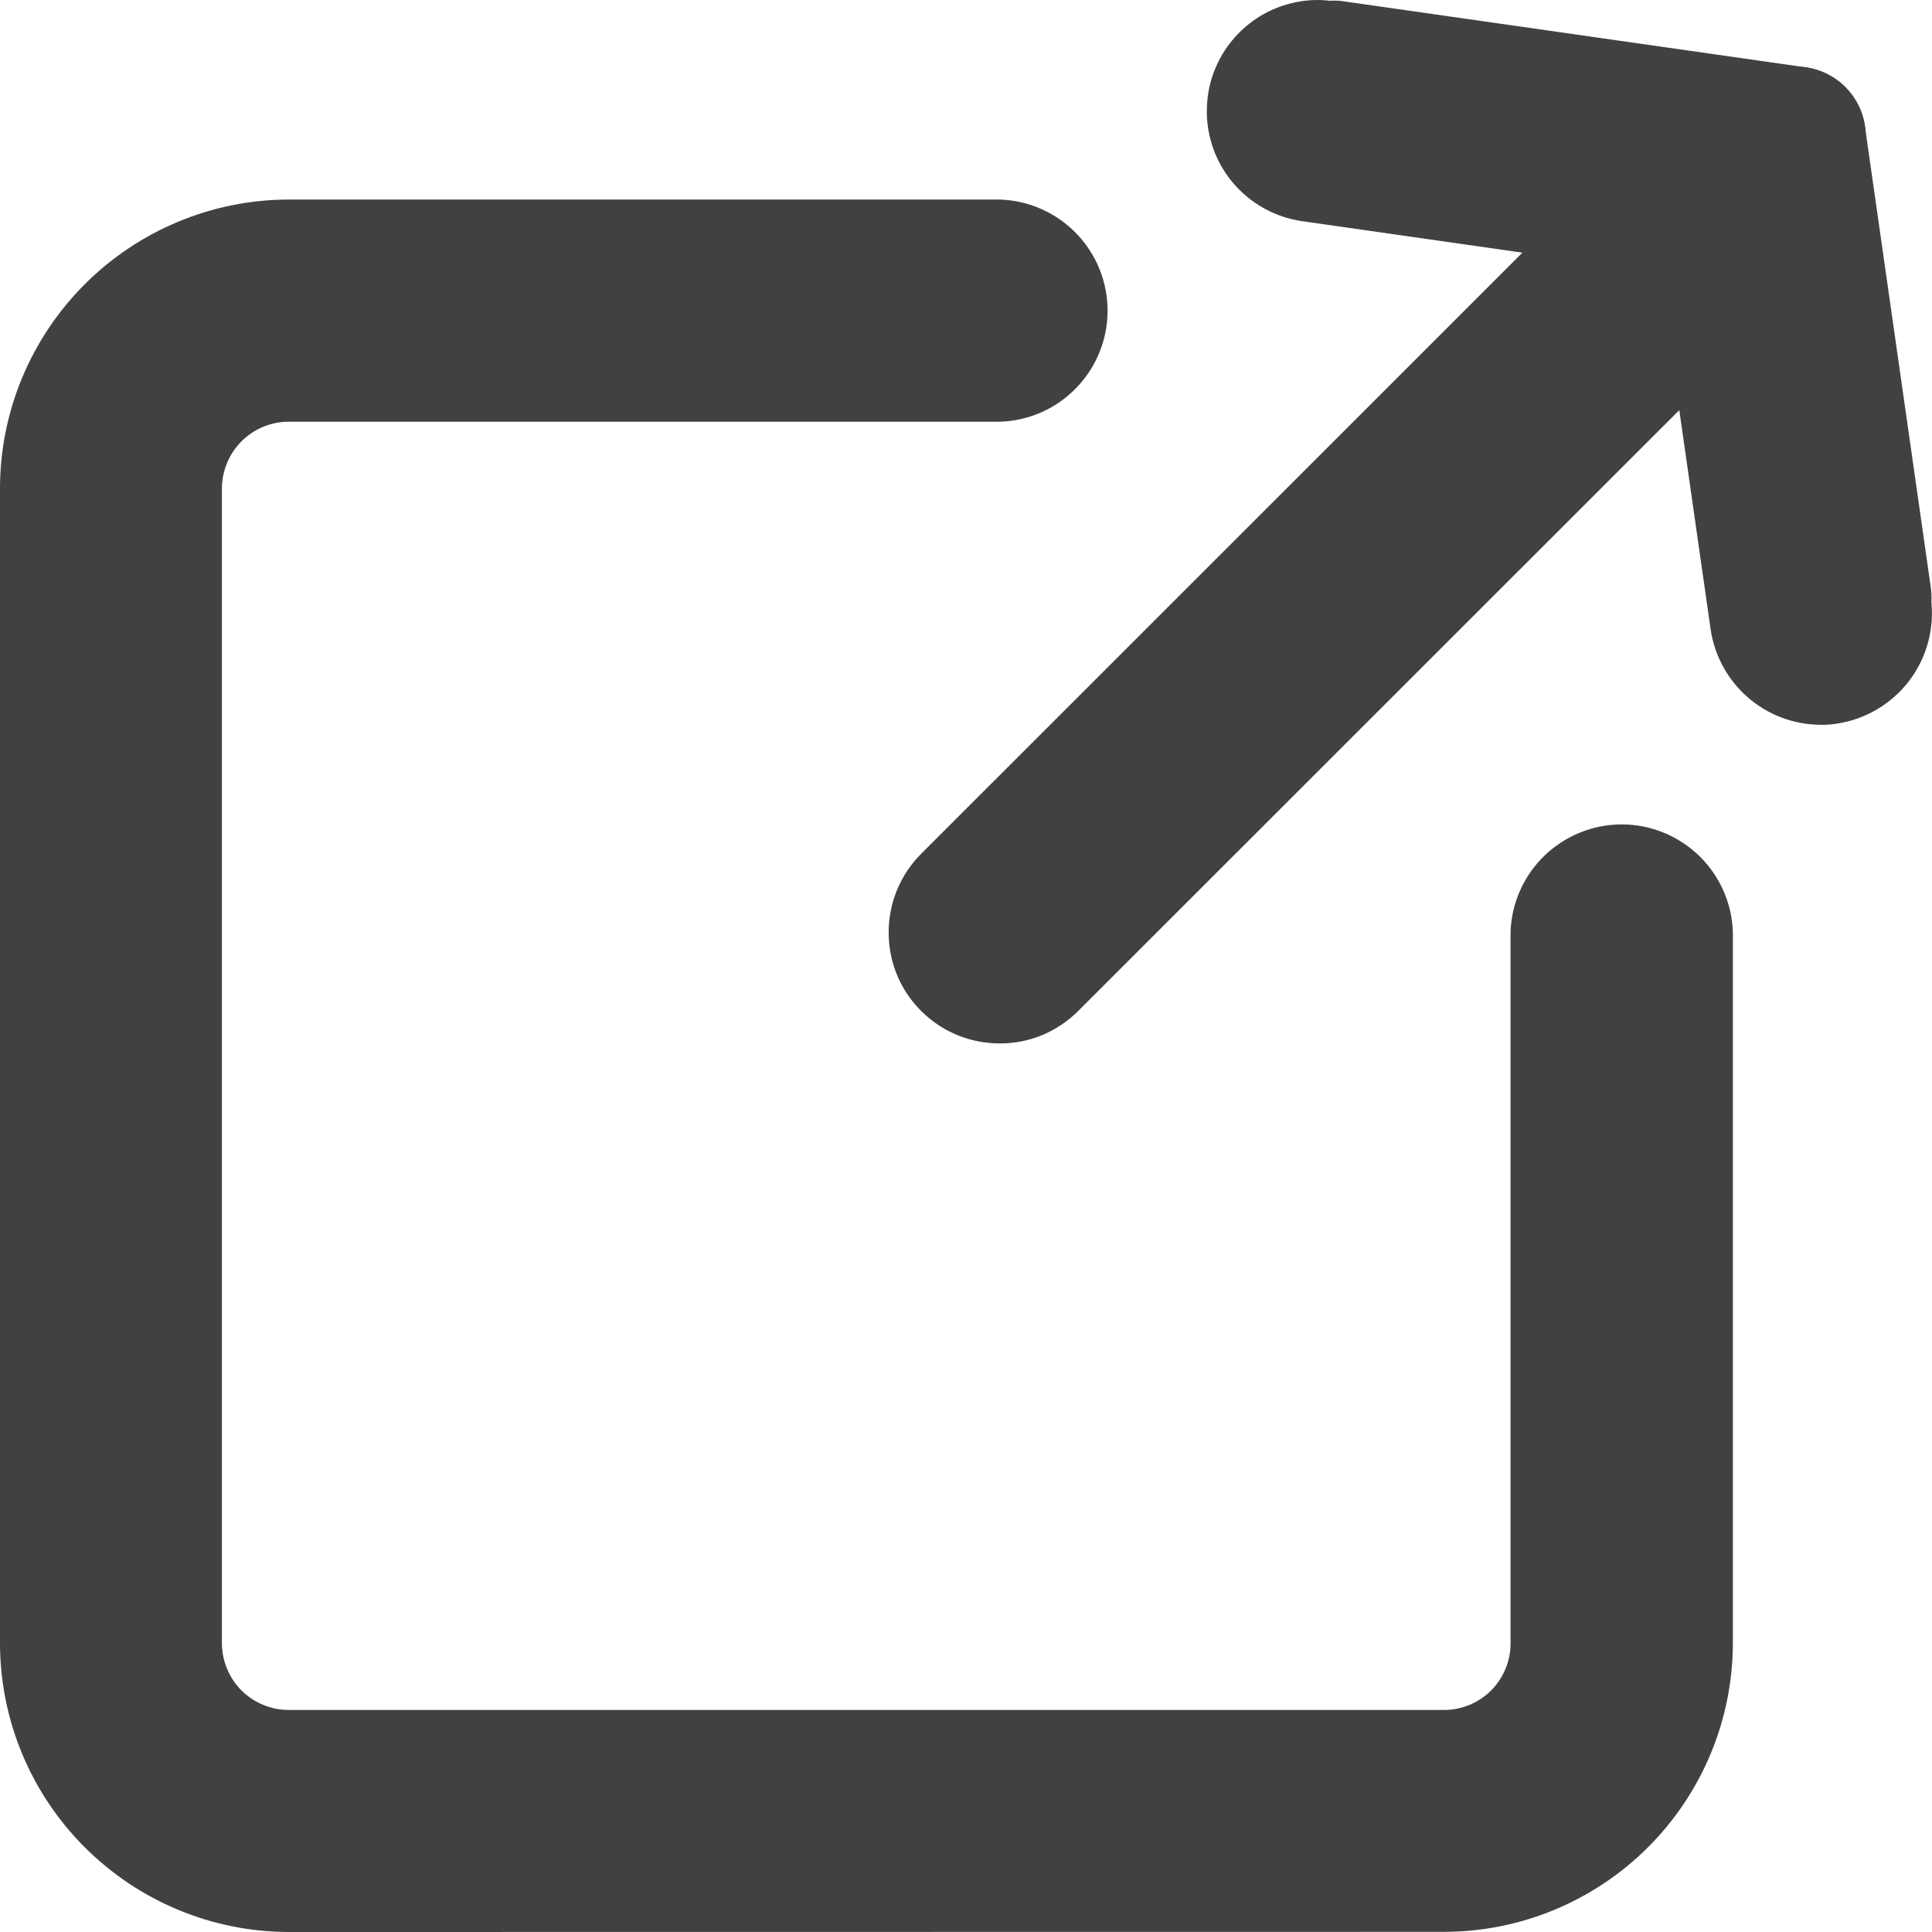<svg width="14" height="14" viewBox="0 0 14 14" fill="none" xmlns="http://www.w3.org/2000/svg">
    <path d="M13.192 5.252C12.999 5.251 12.812 5.181 12.666 5.054C12.52 4.927 12.424 4.752 12.396 4.561L12.026 1.973L9.437 1.603C9.235 1.574 9.052 1.47 8.924 1.312C8.796 1.154 8.733 0.954 8.747 0.751C8.76 0.548 8.85 0.358 8.998 0.219C9.146 0.079 9.342 0.001 9.545 2.63127e-07C9.588 -3.55023e-05 9.631 0.004 9.673 0.011L12.854 0.465C13.026 0.49 13.185 0.57 13.309 0.693C13.431 0.816 13.512 0.975 13.537 1.147L13.992 4.333C14.021 4.544 13.966 4.758 13.838 4.929C13.71 5.099 13.521 5.212 13.31 5.244C13.271 5.25 13.232 5.253 13.192 5.252Z"
          fill="#414141"/>
    <path d="M13.49 4.832C13.368 4.832 13.251 4.788 13.159 4.709C13.067 4.629 13.007 4.519 12.99 4.398L12.566 1.435L9.602 1.012C9.537 1.002 9.473 0.98 9.416 0.946C9.359 0.912 9.309 0.867 9.269 0.814C9.23 0.761 9.201 0.701 9.184 0.636C9.168 0.572 9.164 0.505 9.174 0.439C9.183 0.373 9.204 0.309 9.238 0.252C9.272 0.194 9.316 0.144 9.37 0.104C9.423 0.064 9.484 0.035 9.548 0.019C9.613 0.003 9.68 0 9.746 0.011L13.086 0.488C13.194 0.503 13.294 0.553 13.371 0.63C13.449 0.708 13.499 0.808 13.514 0.916L13.991 4.255C14.001 4.32 13.997 4.387 13.981 4.452C13.964 4.516 13.935 4.577 13.896 4.63C13.856 4.683 13.806 4.728 13.749 4.761C13.692 4.795 13.628 4.817 13.563 4.827C13.539 4.831 13.514 4.832 13.49 4.832Z"
          fill="#414141"/>
    <path d="M7.244 7.561C7.085 7.561 6.929 7.514 6.797 7.426C6.665 7.337 6.561 7.212 6.5 7.065C6.44 6.918 6.424 6.756 6.455 6.6C6.485 6.444 6.562 6.301 6.674 6.188L12.171 0.692C12.323 0.548 12.526 0.468 12.736 0.471C12.946 0.474 13.147 0.558 13.295 0.707C13.444 0.855 13.528 1.056 13.531 1.266C13.534 1.476 13.454 1.678 13.31 1.831L7.813 7.326C7.738 7.401 7.649 7.46 7.552 7.501C7.454 7.541 7.35 7.562 7.244 7.561Z"
          fill="#414141"/>
    <path d="M7.255 7.251C7.155 7.251 7.058 7.221 6.974 7.166C6.891 7.11 6.826 7.031 6.788 6.939C6.75 6.846 6.74 6.745 6.759 6.647C6.779 6.548 6.827 6.458 6.898 6.388L12.656 0.631C12.751 0.536 12.88 0.483 13.015 0.483C13.149 0.483 13.278 0.537 13.373 0.632C13.468 0.728 13.521 0.857 13.52 0.991C13.52 1.125 13.466 1.254 13.371 1.349L7.613 7.103C7.566 7.15 7.51 7.187 7.449 7.213C7.388 7.238 7.322 7.251 7.255 7.251Z"
          fill="#414141"/>
    <path d="M2.091 14C1.537 13.999 1.006 13.778 0.614 13.386C0.222 12.995 0.001 12.463 0 11.909V3.537C0.001 2.983 0.222 2.452 0.614 2.06C1.006 1.668 1.537 1.447 2.091 1.446H7.244C7.453 1.452 7.652 1.54 7.798 1.69C7.944 1.84 8.026 2.042 8.026 2.251C8.026 2.461 7.944 2.662 7.798 2.812C7.652 2.963 7.453 3.05 7.244 3.056H2.091C1.964 3.056 1.841 3.107 1.75 3.198C1.66 3.288 1.609 3.411 1.608 3.538V11.909C1.609 12.037 1.66 12.159 1.75 12.25C1.841 12.34 1.964 12.391 2.091 12.391H10.464C10.592 12.391 10.714 12.34 10.805 12.25C10.895 12.159 10.946 12.037 10.946 11.909V6.756C10.952 6.547 11.04 6.348 11.19 6.202C11.341 6.056 11.542 5.974 11.752 5.974C11.961 5.974 12.162 6.056 12.313 6.202C12.463 6.348 12.551 6.547 12.557 6.756V11.908C12.556 12.462 12.335 12.993 11.943 13.385C11.551 13.777 11.02 13.998 10.465 13.999L2.091 14Z"
          fill="#414141"/>
</svg>
